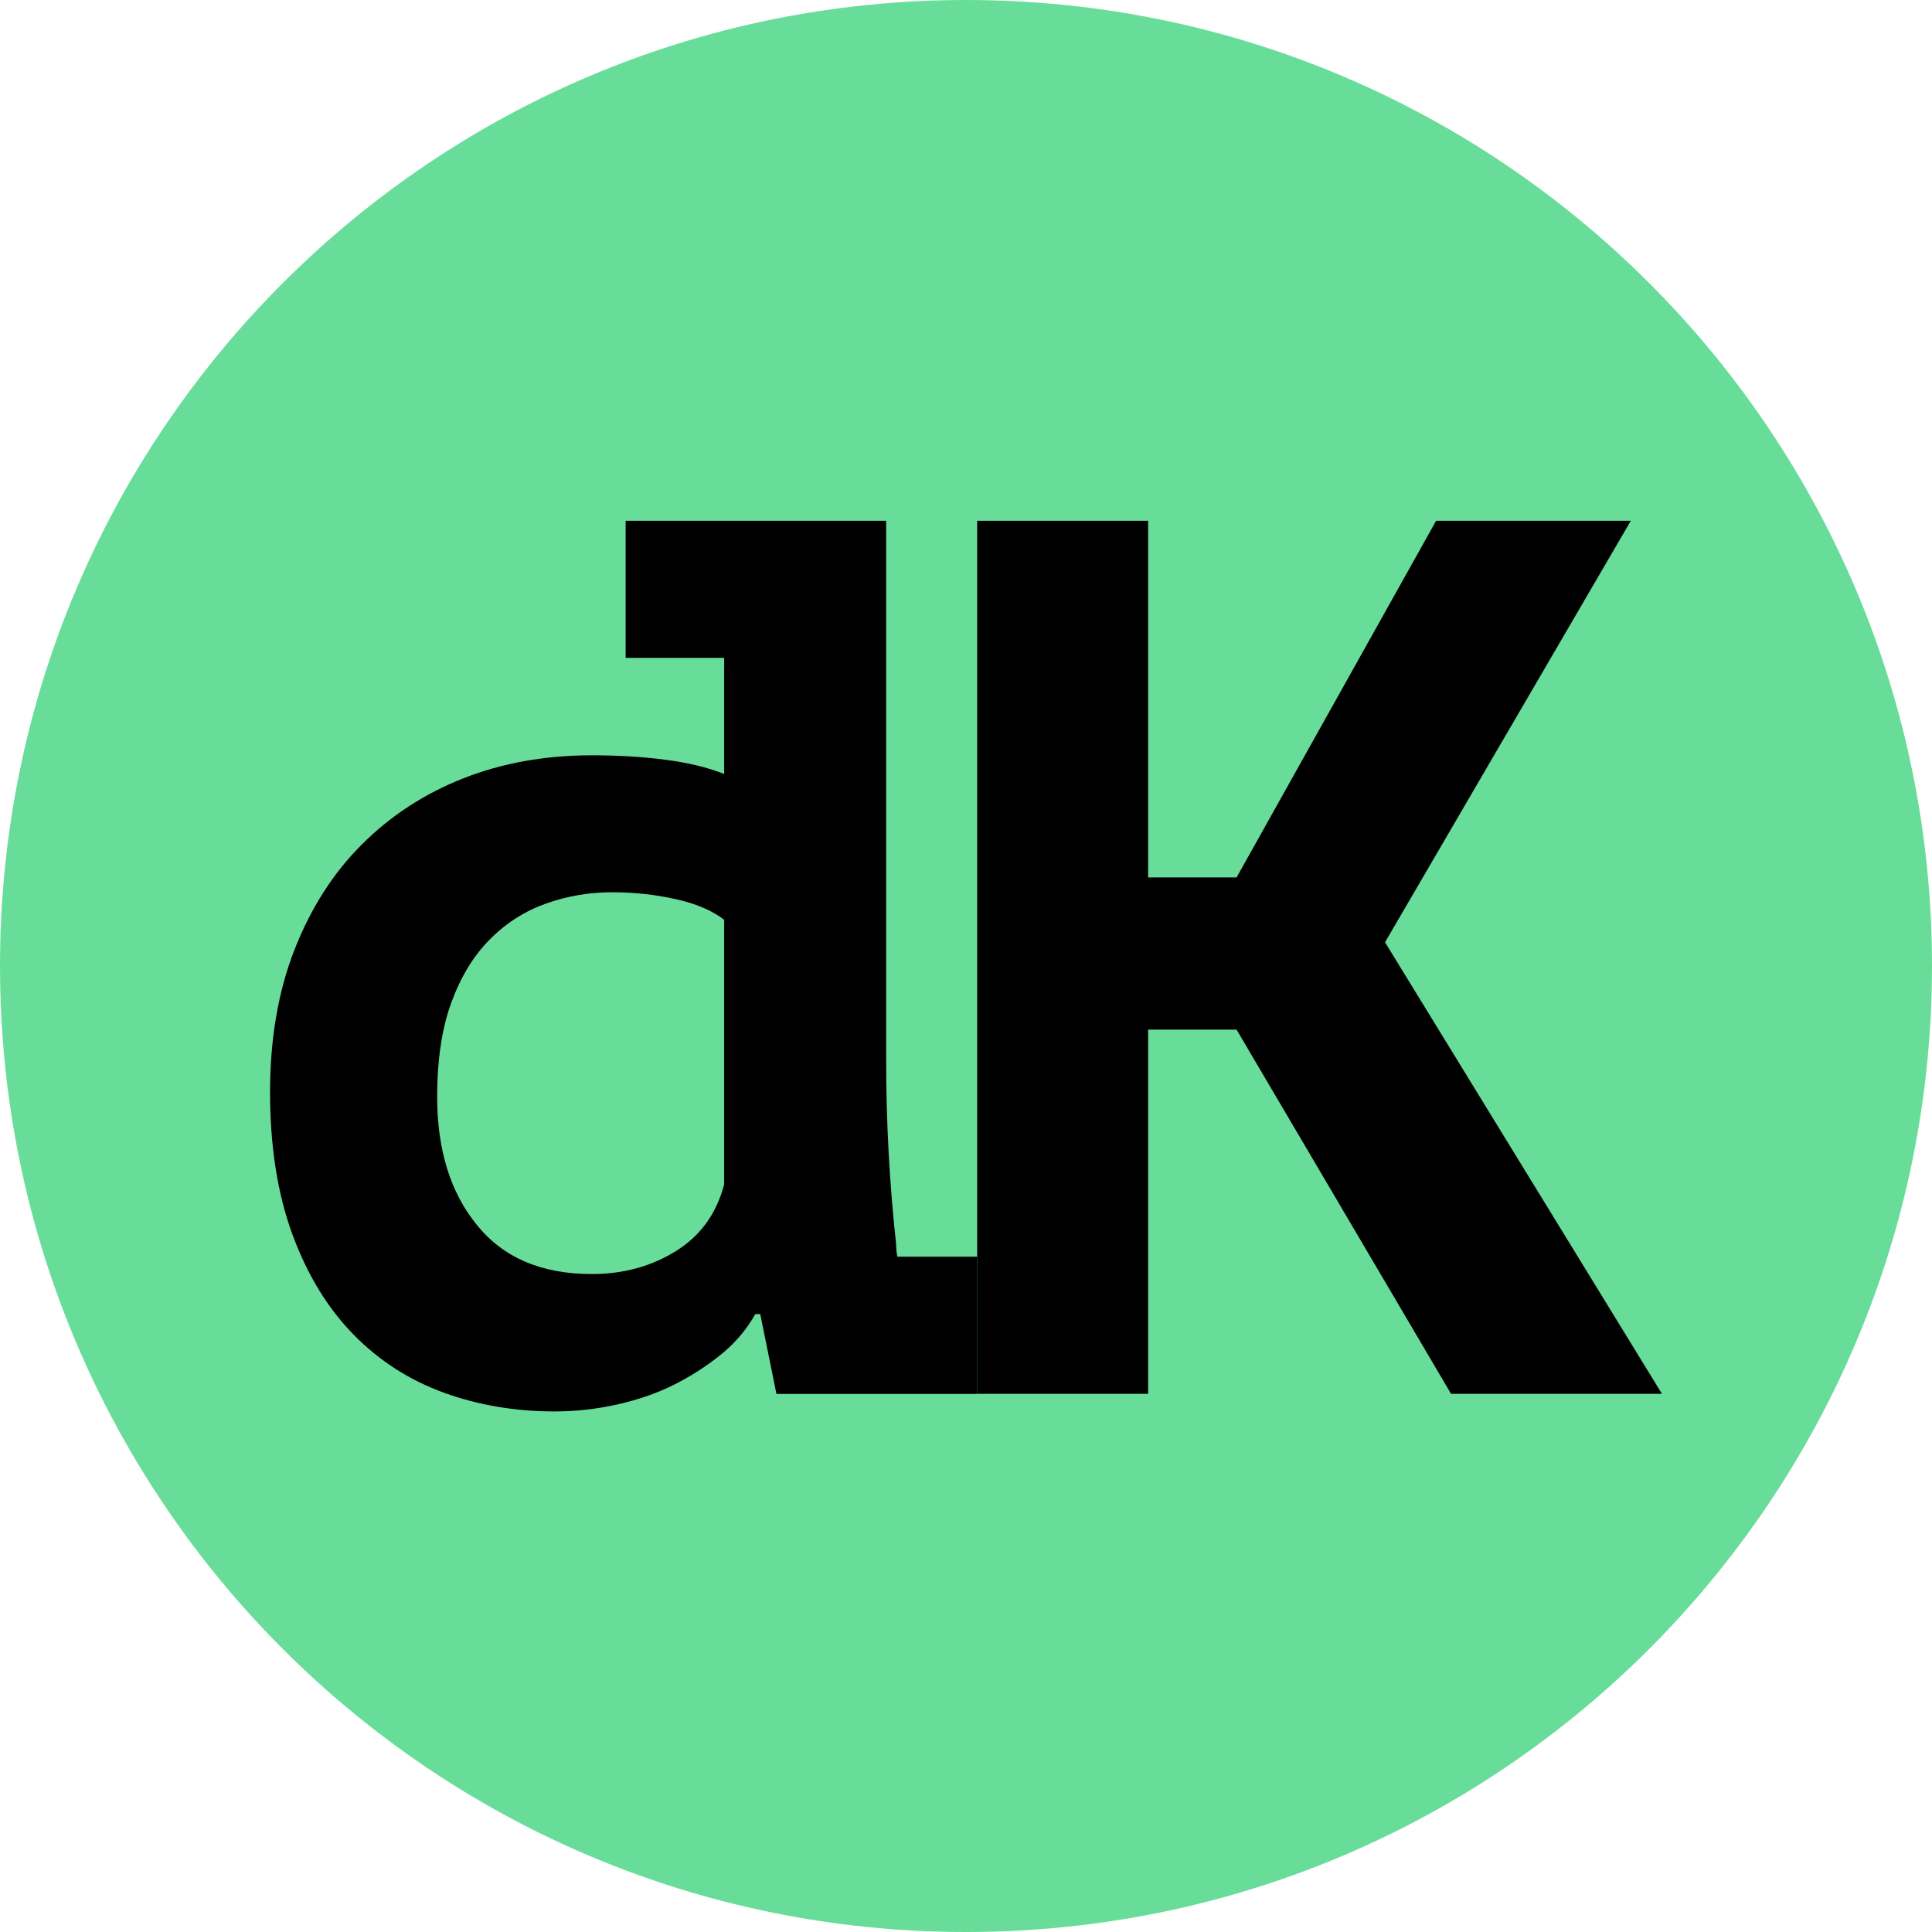 <svg width="18" height="18" viewBox="0 0 18 18" fill="none" xmlns="http://www.w3.org/2000/svg">
<path d="M9 18C13.971 18 18 13.971 18 9C18 4.029 13.971 0 9 0C4.029 0 0 4.029 0 9C0 13.971 4.029 18 9 18Z" fill="#68DD9A"/>
<path d="M5.828 4.852H8.256V9.872C8.256 10.453 8.287 11.027 8.349 11.592C8.349 11.631 8.353 11.669 8.36 11.708H9.104V12.987H7.234L7.083 12.243H7.037C6.959 12.382 6.855 12.507 6.723 12.615C6.591 12.723 6.444 12.818 6.282 12.9C6.119 12.982 5.94 13.043 5.747 13.086C5.553 13.129 5.36 13.15 5.165 13.15C4.802 13.15 4.458 13.092 4.137 12.976C3.815 12.859 3.534 12.679 3.295 12.435C3.055 12.191 2.865 11.881 2.726 11.505C2.587 11.129 2.516 10.685 2.516 10.174C2.516 9.679 2.592 9.237 2.743 8.85C2.895 8.462 3.103 8.135 3.371 7.868C3.639 7.6 3.953 7.395 4.318 7.251C4.682 7.108 5.082 7.037 5.515 7.037C5.755 7.037 5.982 7.05 6.195 7.078C6.407 7.105 6.591 7.149 6.747 7.211V6.129H5.829V4.852H5.828ZM5.514 11.87C5.808 11.87 6.07 11.798 6.299 11.655C6.528 11.512 6.676 11.305 6.747 11.034V8.57C6.638 8.485 6.489 8.42 6.299 8.378C6.109 8.335 5.91 8.313 5.7 8.313C5.49 8.313 5.287 8.348 5.09 8.417C4.893 8.487 4.718 8.597 4.567 8.749C4.415 8.9 4.296 9.095 4.207 9.335C4.118 9.575 4.073 9.87 4.073 10.218C4.073 10.714 4.197 11.113 4.445 11.415C4.692 11.72 5.049 11.87 5.514 11.87Z" fill="black"/>
<path d="M11.521 9.593H10.697V12.986H9.104V4.852H10.697V8.175H11.521L13.38 4.852H15.194L12.904 8.779L15.484 12.986H13.519L11.521 9.593Z" fill="black"/>
</svg>
